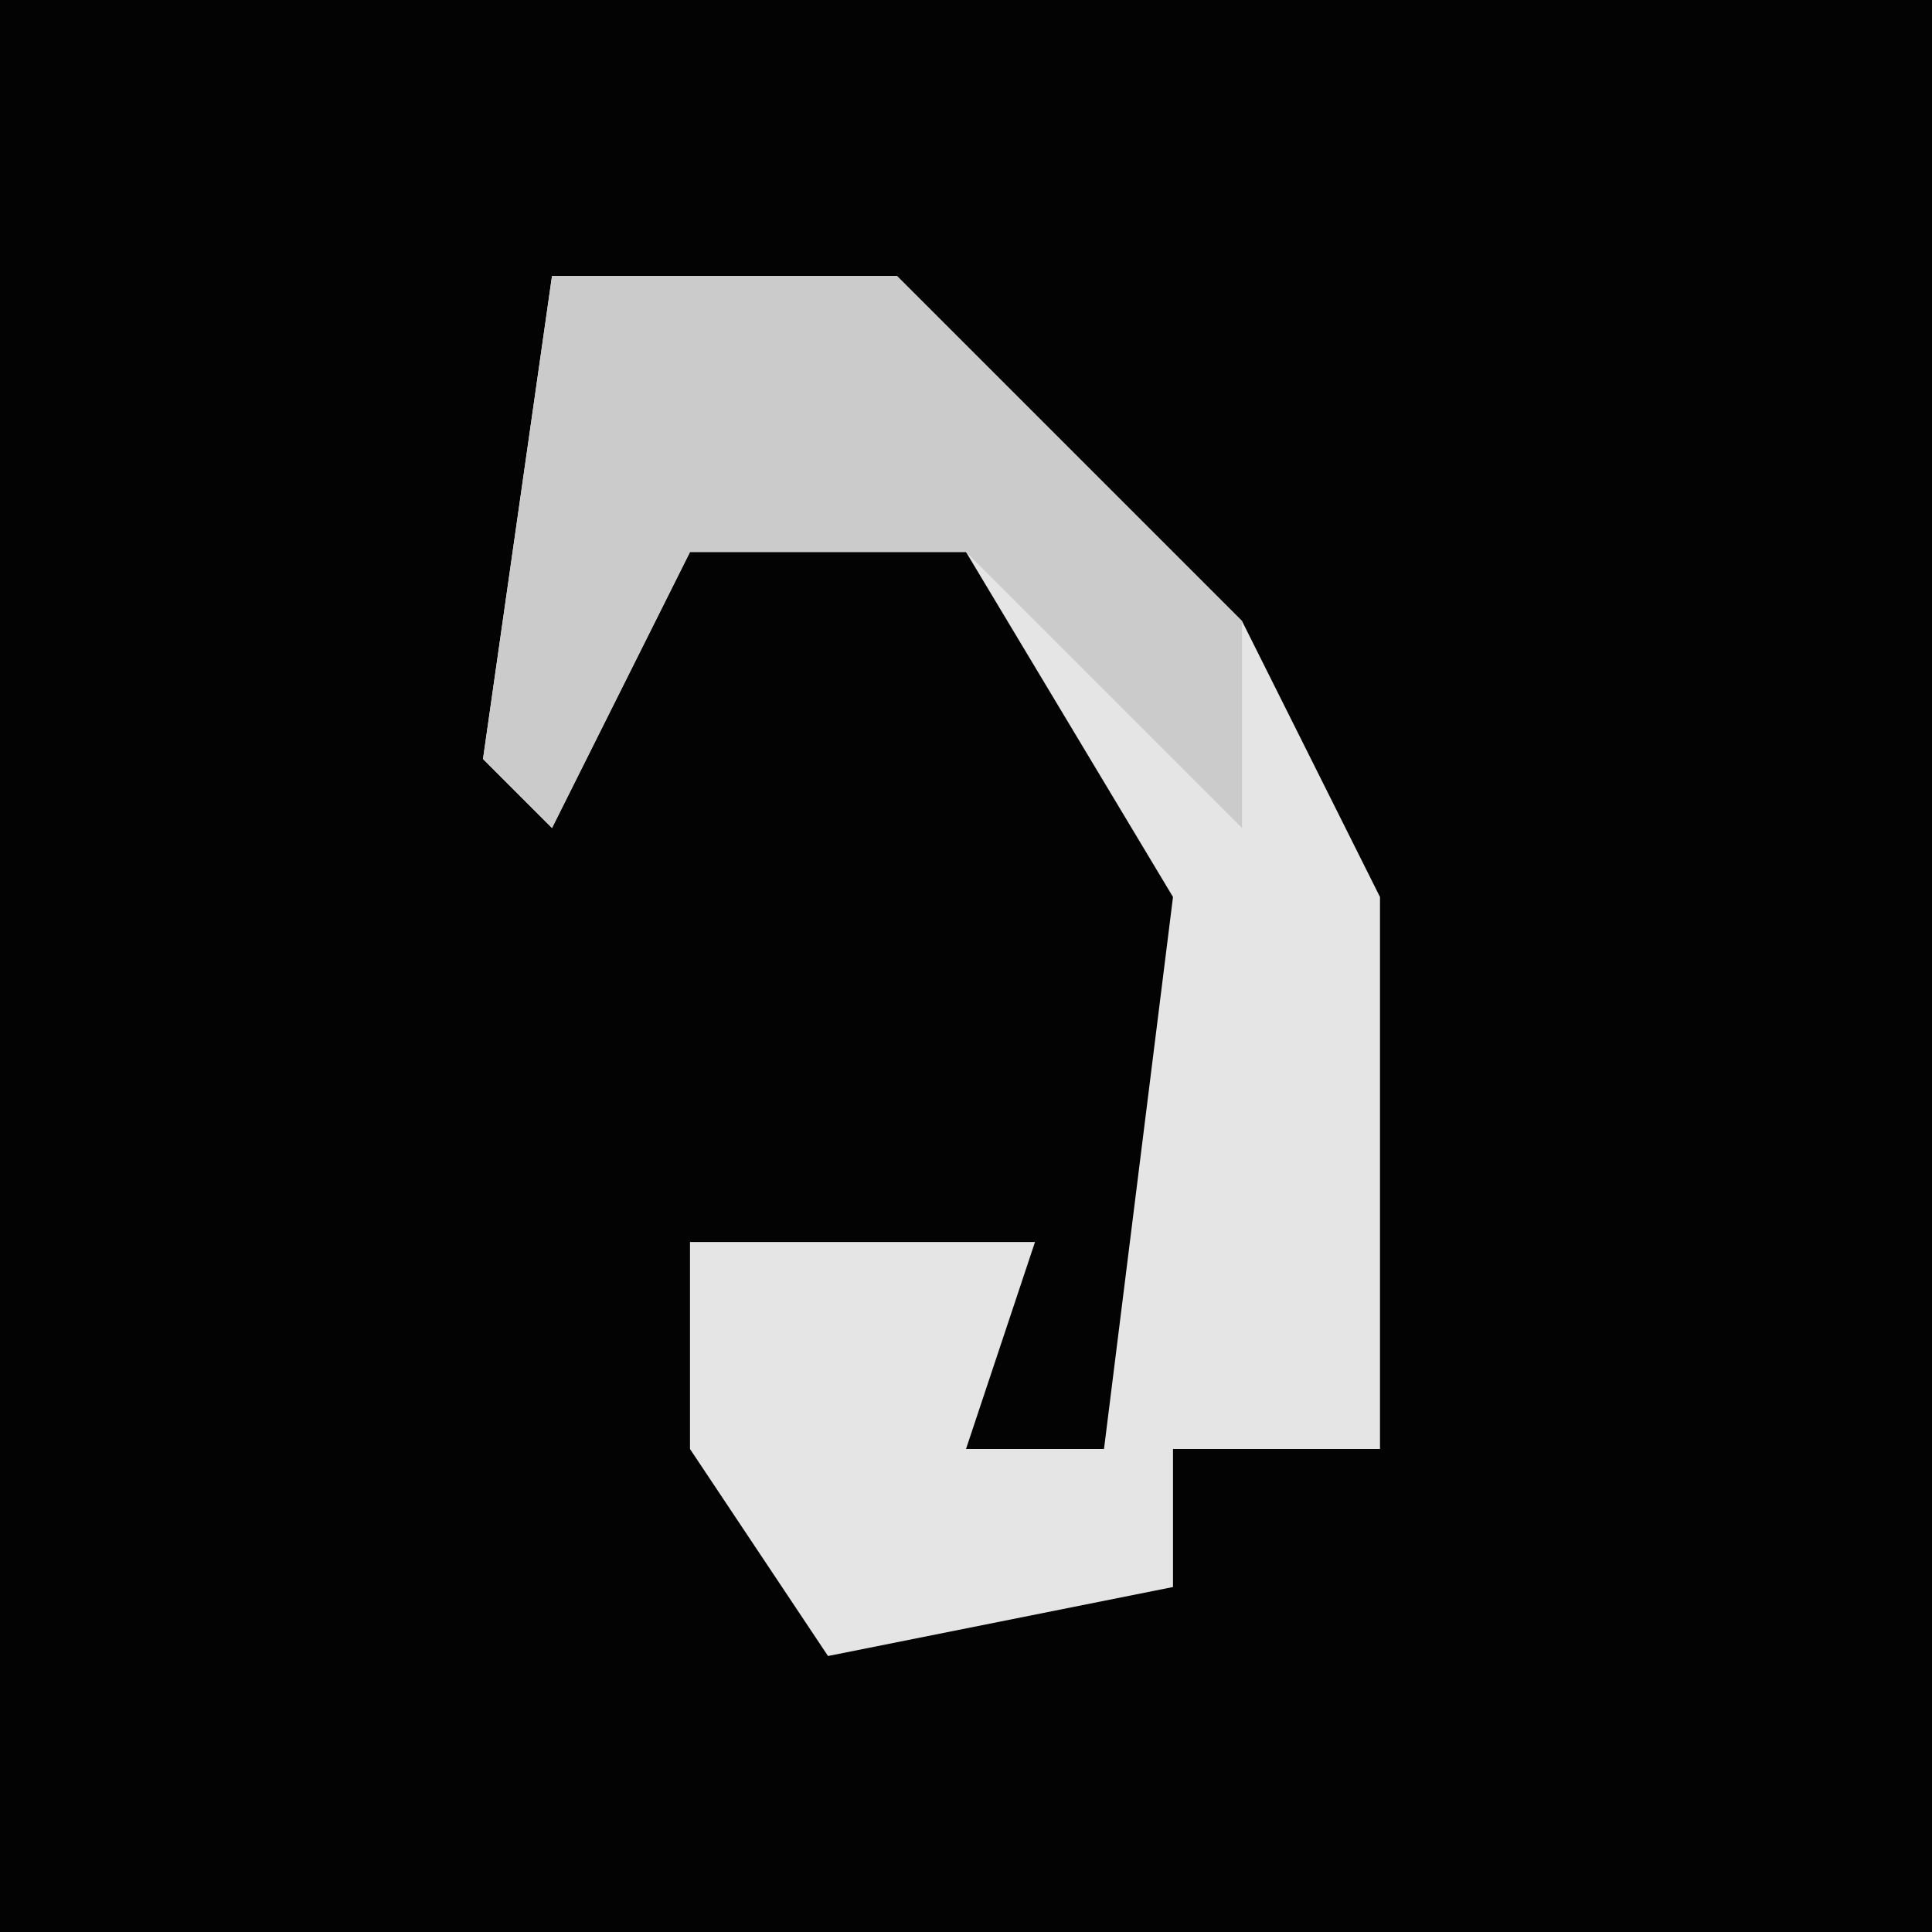 <?xml version="1.0" encoding="UTF-8"?>
<svg version="1.1" xmlns="http://www.w3.org/2000/svg" width="28" height="28">
<path d="M0,0 L28,0 L28,28 L0,28 Z " fill="#030303" transform="translate(0,0)"/>
<path d="M0,0 L5,0 L10,5 L12,9 L12,17 L9,17 L9,19 L4,20 L2,17 L2,14 L7,14 L6,17 L8,17 L9,9 L6,4 L2,4 L0,8 L-1,7 Z " fill="#E5E5E5" transform="translate(8,4)"/>
<path d="M0,0 L5,0 L10,5 L10,8 L6,4 L2,4 L0,8 L-1,7 Z " fill="#CBCBCB" transform="translate(8,4)"/>
</svg>
